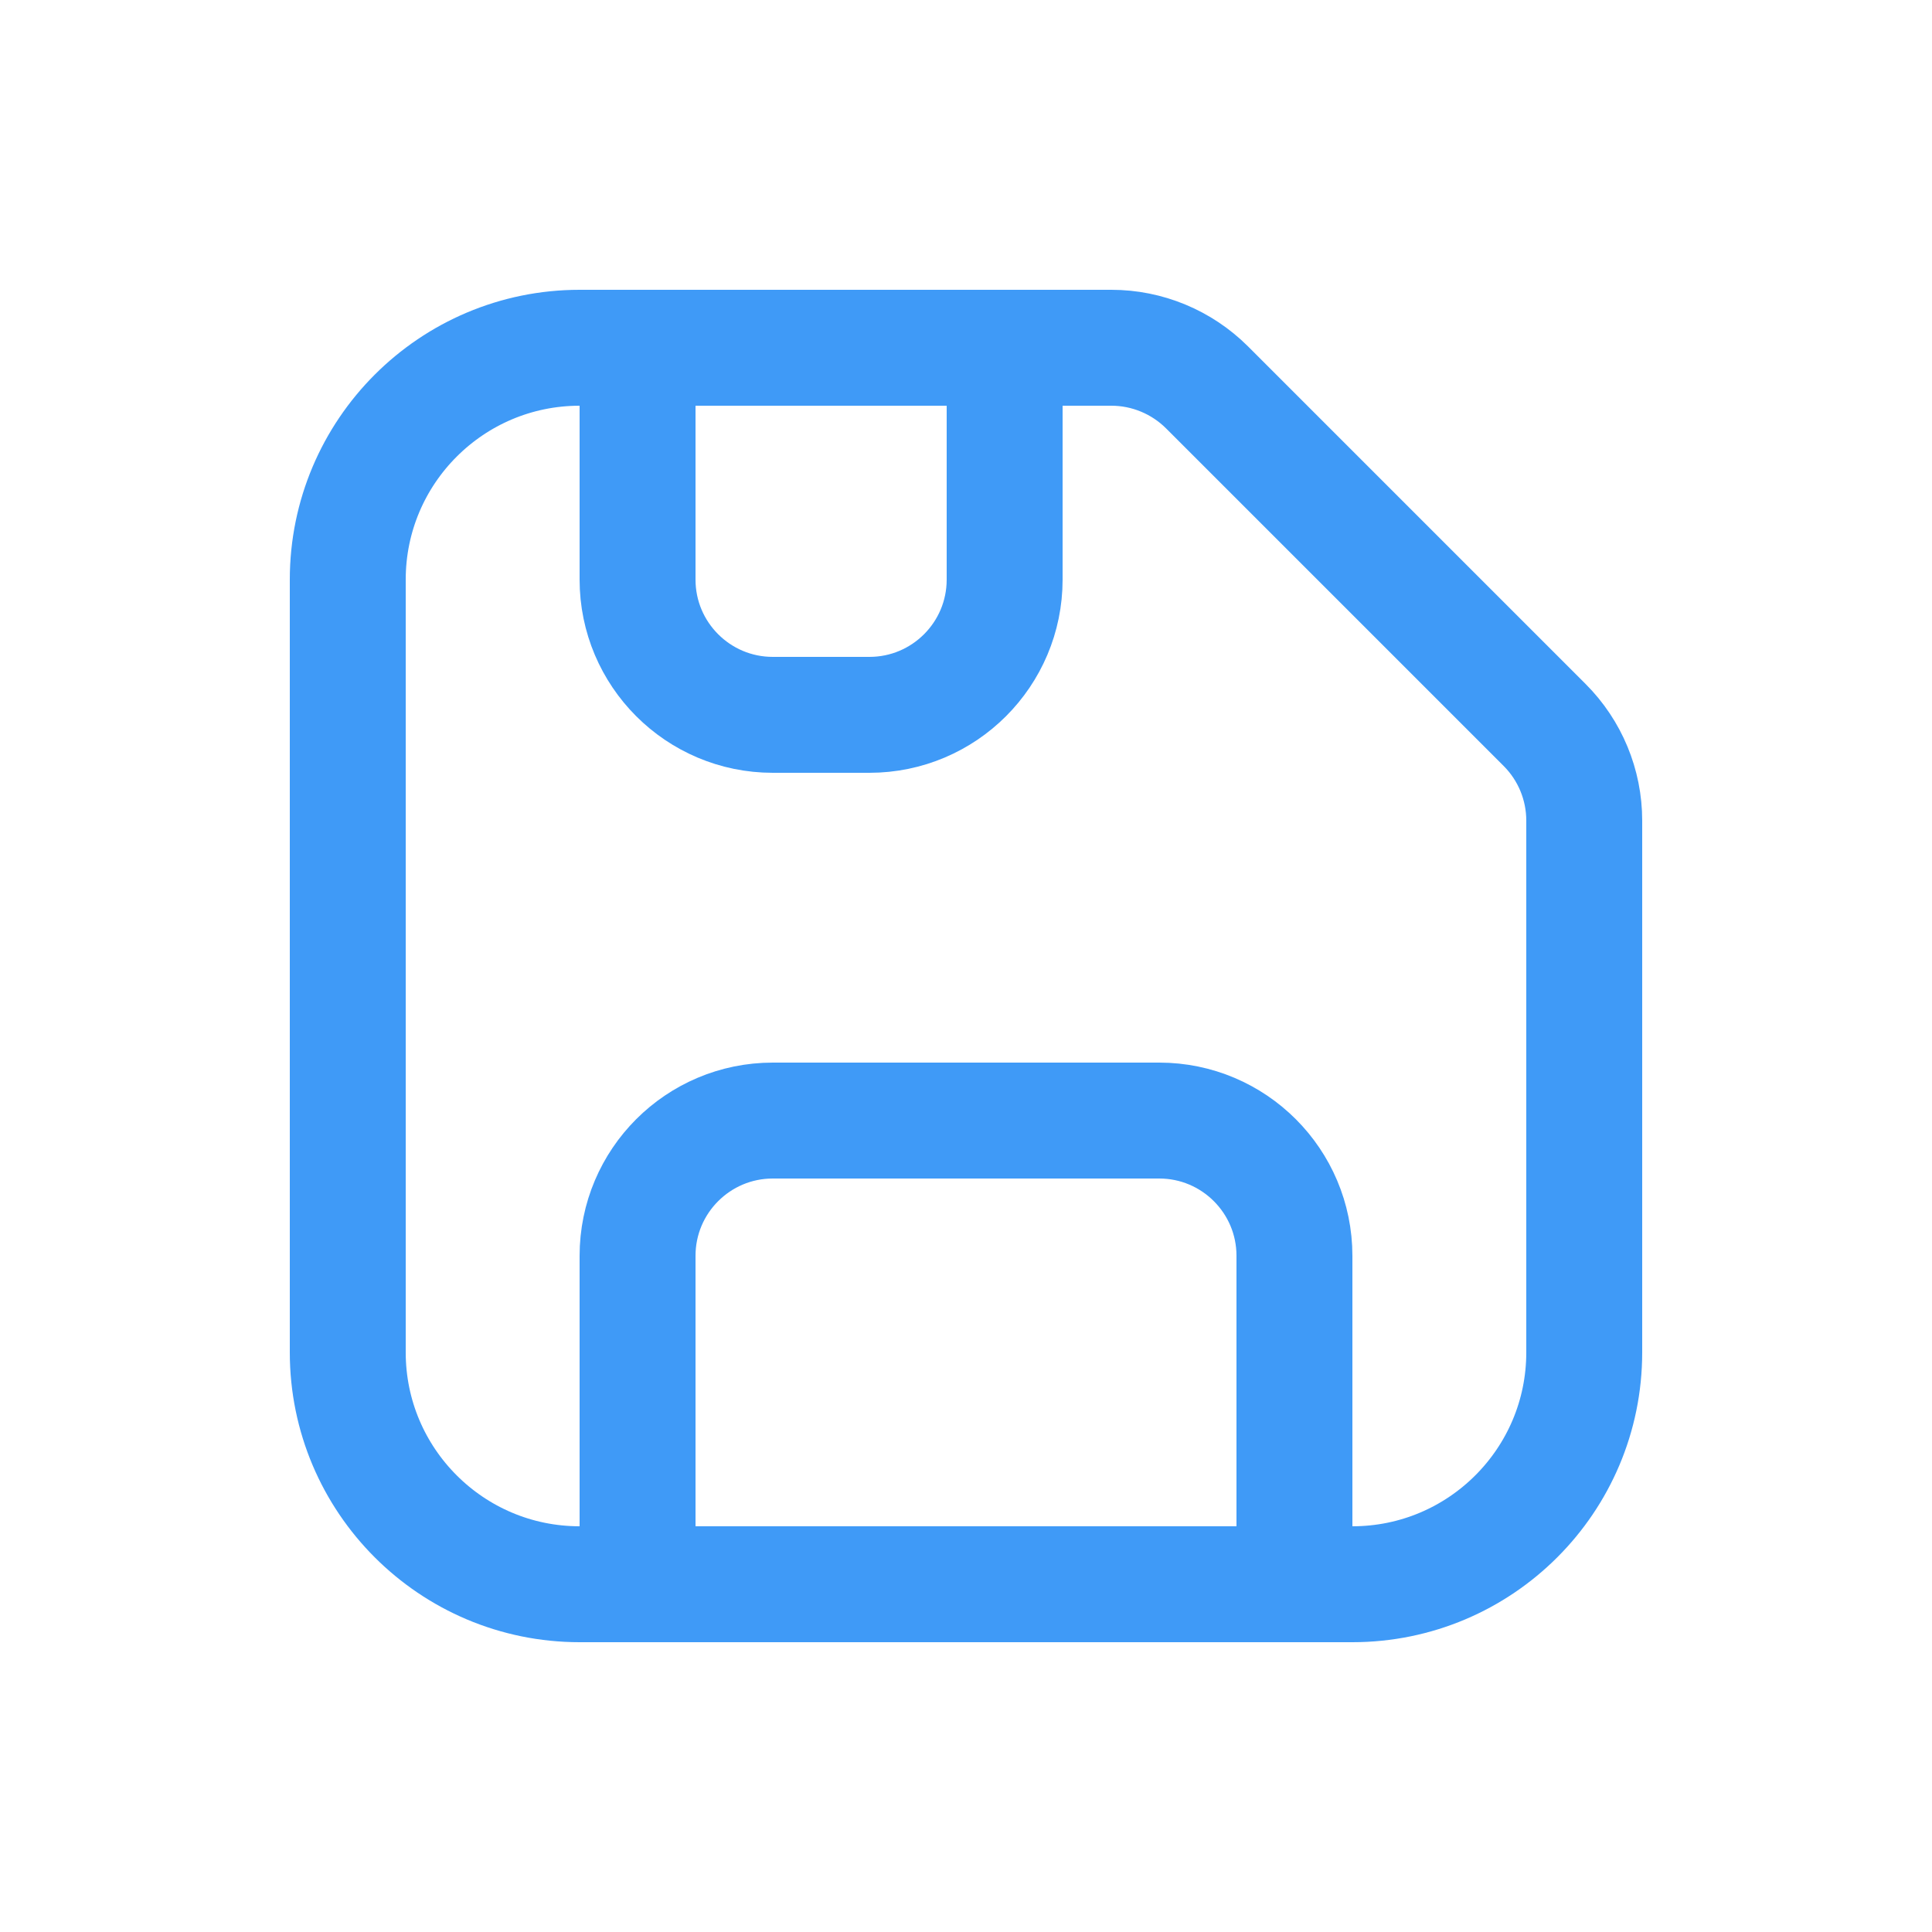 <svg width="20" height="20" viewBox="0 0 20 20" fill="none" xmlns="http://www.w3.org/2000/svg">
<path d="M3.6 6C3.6 4.675 4.675 3.6 6 3.6H11.505C11.876 3.6 12.232 3.748 12.495 4.01L15.99 7.505C16.253 7.768 16.4 8.124 16.4 8.495V14C16.4 15.325 15.325 16.4 14 16.4H6C4.675 16.4 3.6 15.325 3.6 14V6Z" stroke="#3F9AF7" stroke-width="1.2" stroke-linecap="round" stroke-linejoin="round"/>
<path d="M6.6 13C6.6 12.227 7.227 11.6 8 11.6H12C12.773 11.6 13.4 12.227 13.4 13V16.4H6.6V13Z" stroke="#3F9AF7" stroke-width="1.2" stroke-linecap="round" stroke-linejoin="round"/>
<path d="M10.4 6C10.4 6.773 9.773 7.4 9 7.4L8 7.4C7.227 7.4 6.6 6.773 6.6 6L6.6 3.6L10.4 3.6L10.4 6Z" stroke="#3F9AF7" stroke-width="1.2" stroke-linecap="round" stroke-linejoin="round"/>
</svg>
